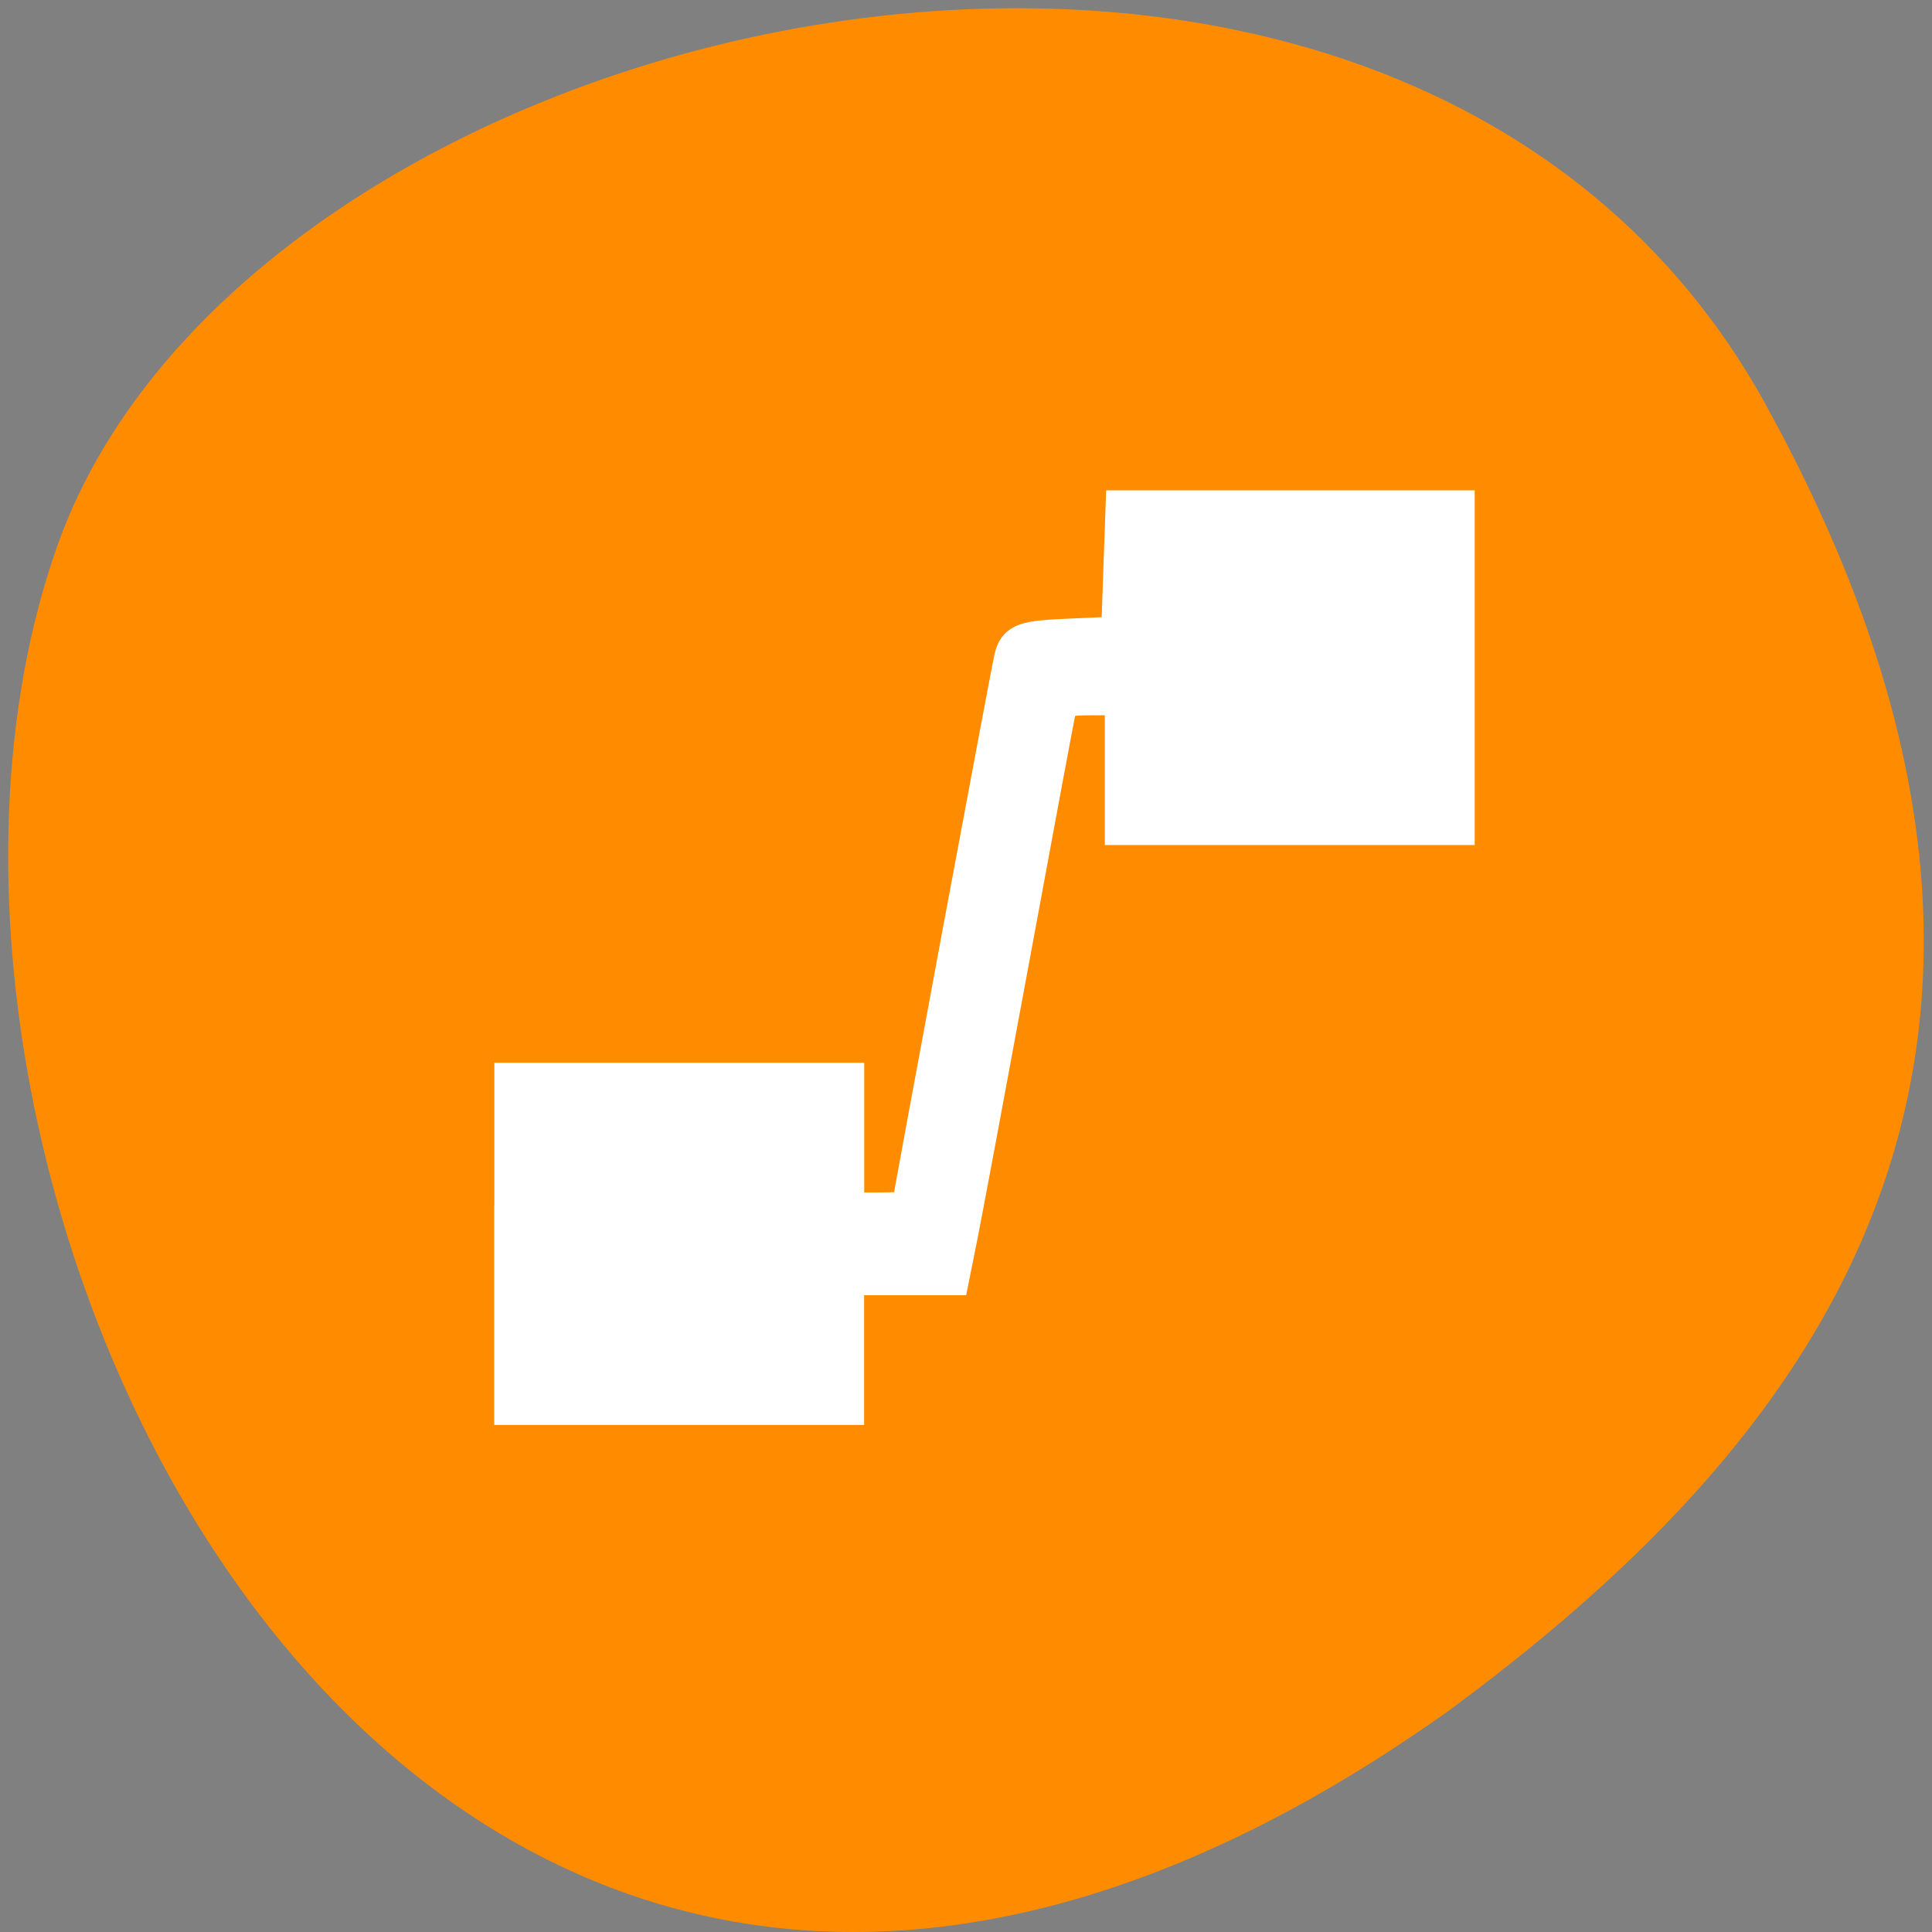 <svg xmlns="http://www.w3.org/2000/svg" viewBox="0 0 256 256"><rect x="0" y="0" width="256" height="256" fill="#808080" stroke="none"/><path d="m 260.02 66.64 c -48.541 -88.14 -200.63 -53.931 -226.36 18.64 -30.66 86.45 49.14 250.63 184.3 154.45 45.527 -33.585 90.6 -84.949 42.05 -173.09 z" transform="translate(-26.04 -13.02)" style="fill:#ff8c00;color:#000"/><path transform="matrix(8.944 0 0 8.511 58.878 58.49)" d="M 10,1 V 3 H 9 8.461 L 6.861,12 H 6 V 10 H 1 v 5 H 6 V 13 H 7 7.539 L 9.137,4 H 10 v 2 h 5 V 1 h -5 z" style="opacity:0.5"/><path d="m 68.27 164.82 v -21.233 h 21.739 h 21.739 v 8.594 v 8.594 h 4.55 c 2.502 0 4.55 -0.133 4.55 -0.297 0 -0.59 13.13 -71.04 13.643 -73.22 0.471 -1.985 1.273 -2.262 7.345 -2.528 l 6.817 -0.299 l 0.294 -8.342 l 0.294 -8.342 h 21.698 h 21.698 v 20.728 v 20.728 h -21.739 h -21.739 v -8.594 v -8.594 h -4.47 c -4.065 0 -4.521 0.252 -5.04 2.781 -0.311 1.529 -3.086 16.43 -6.166 33.11 -3.08 16.683 -6.079 32.722 -6.664 35.642 l -1.064 5.308 h -7.01 h -7.01 v 8.594 v 8.594 h -21.739 h -21.739 v -21.233 z" style="fill:#fff;stroke:#fff;fill-rule:evenodd;stroke-width:5.535"/></svg>